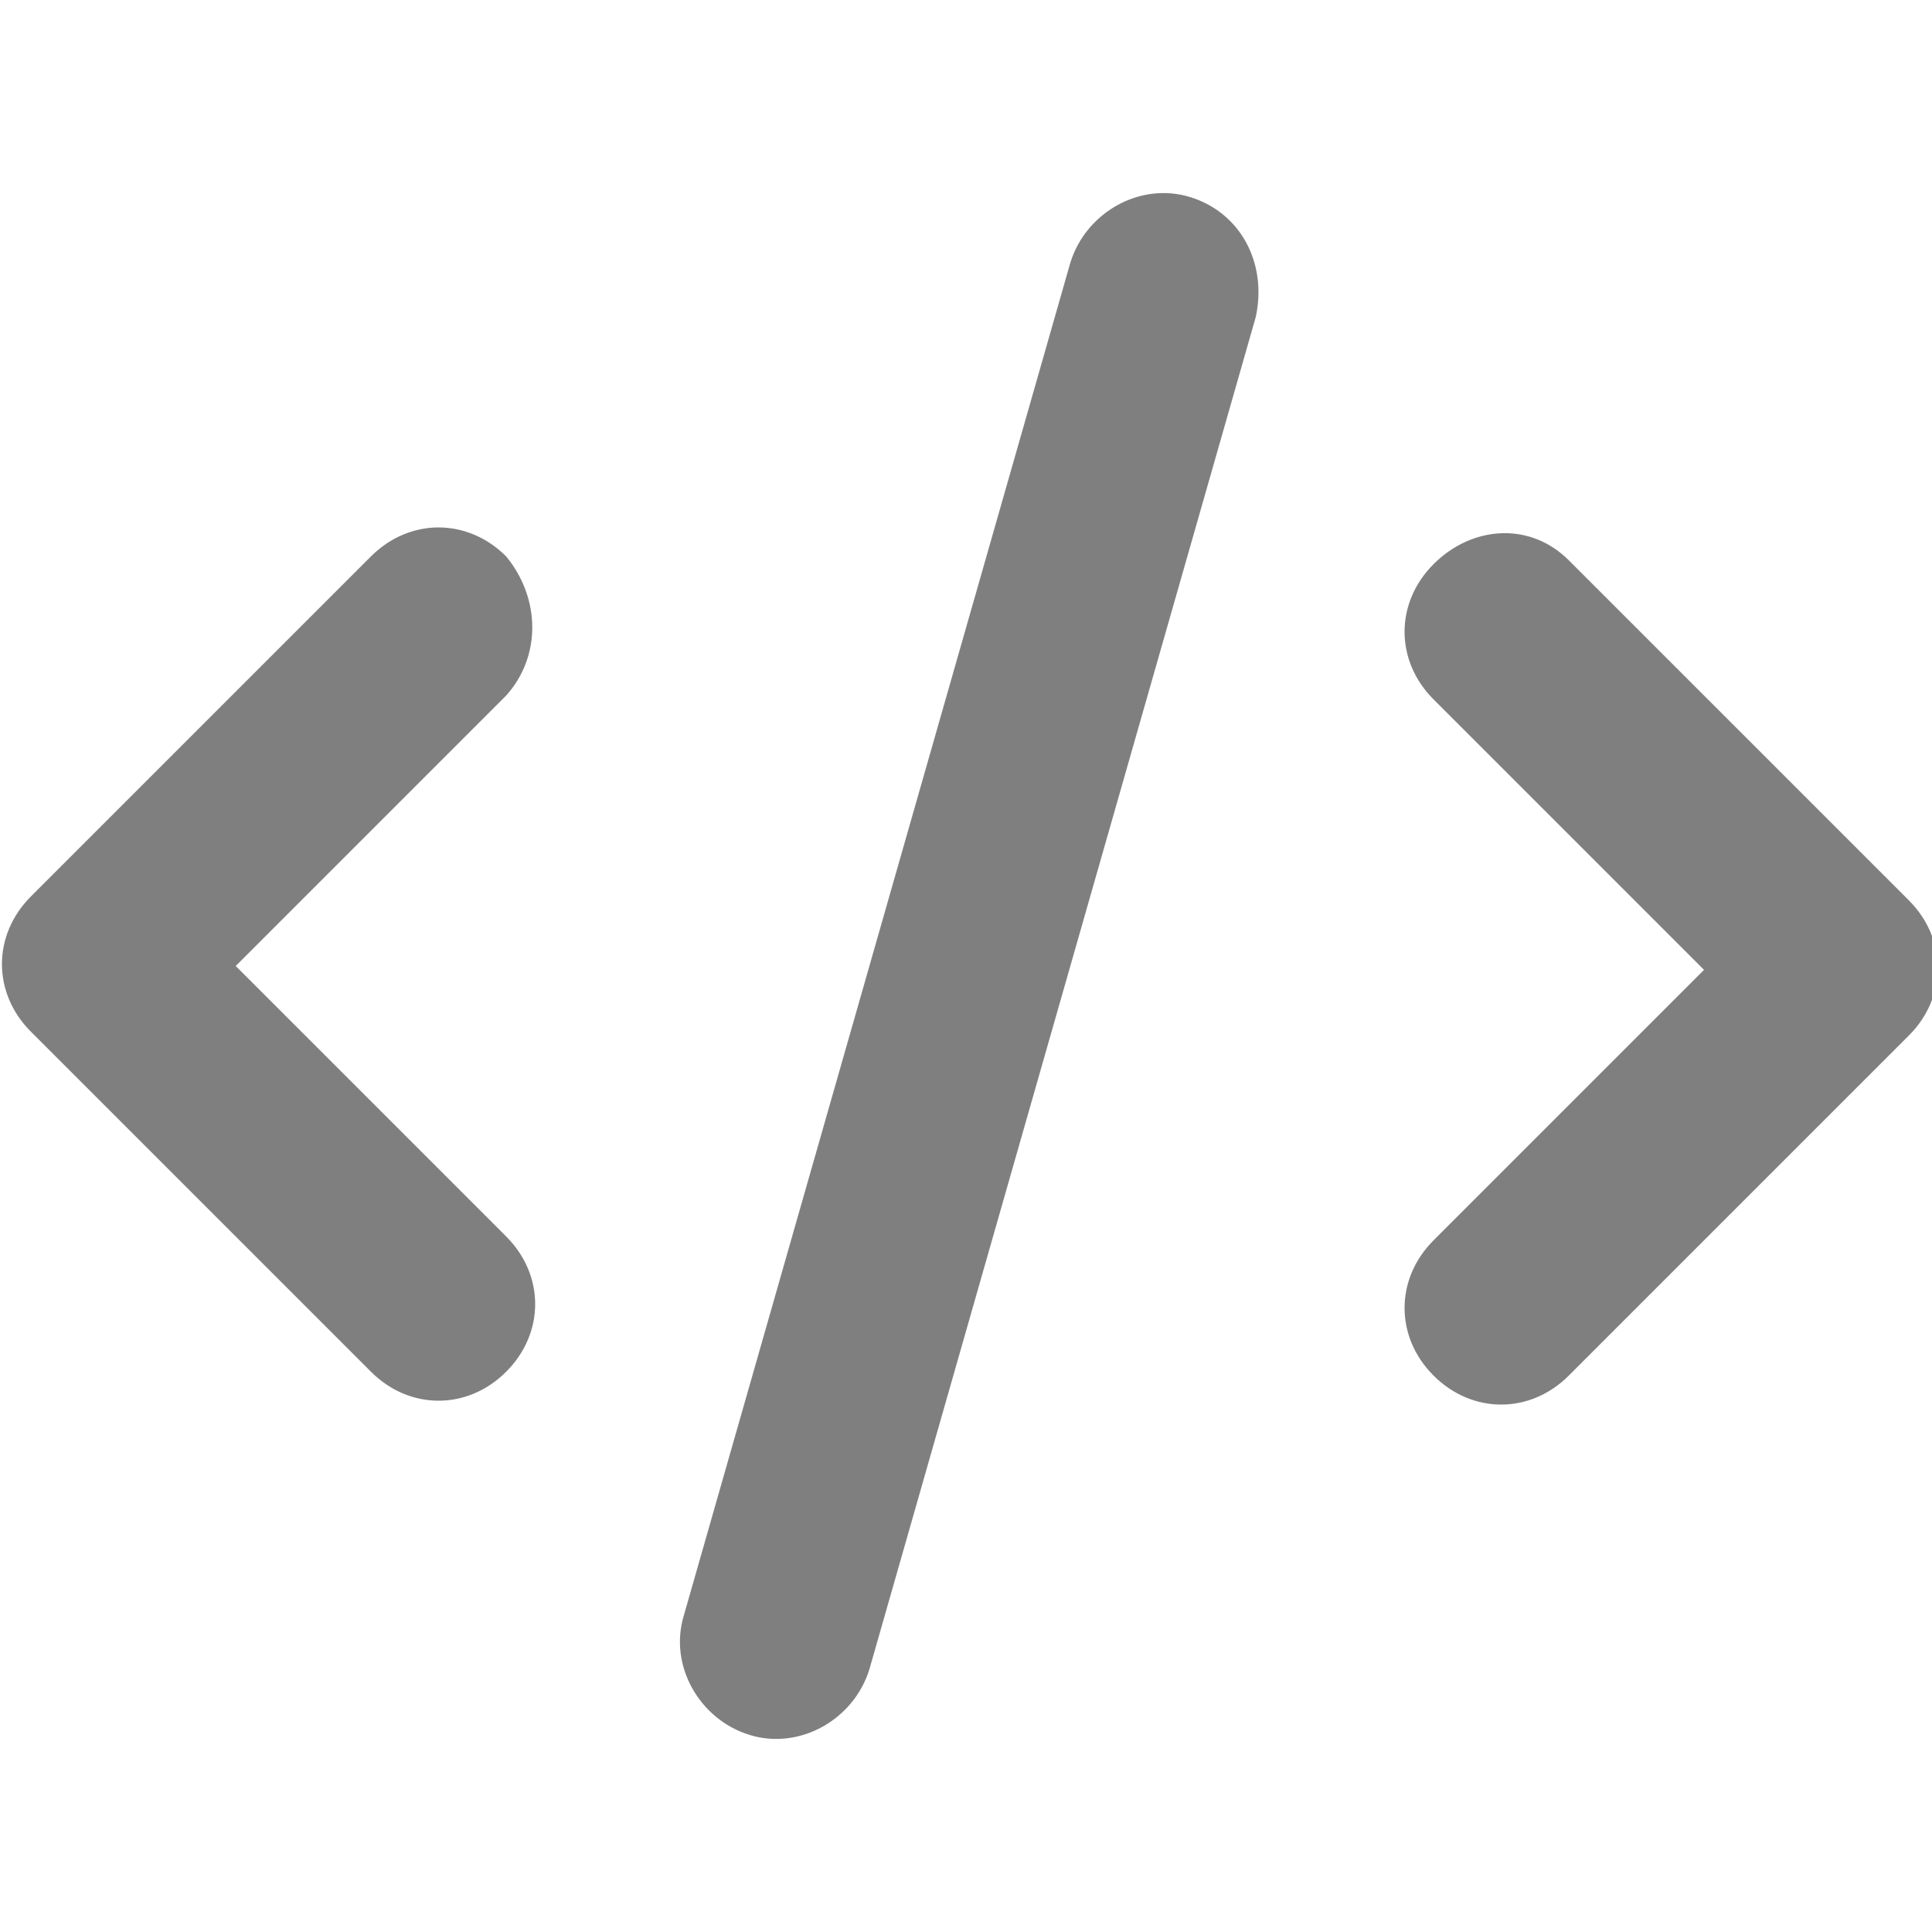 <?xml version="1.0" encoding="utf-8"?>
<!-- Generator: Adobe Illustrator 24.0.2, SVG Export Plug-In . SVG Version: 6.00 Build 0)  -->
<svg version="1.1" id="Capa_1" xmlns="http://www.w3.org/2000/svg" xmlns:xlink="http://www.w3.org/1999/xlink" x="0px" y="0px"
	 viewBox="0 0 50 50" style="enable-background:new 0 0 50 50;" xml:space="preserve">
<style type="text/css">
	.st0{opacity:0.5;enable-background:new    ;}
</style>
<path class="st0" d="M32.5,8.2l-10,35c-0.4,1.3-1.8,2.1-3.1,1.7c-1.3-0.4-2.1-1.8-1.7-3.1l10-35c0.4-1.3,1.8-2.1,3.1-1.7
	C32.1,5.5,32.8,6.8,32.5,8.2L32.5,8.2z M40.6,14.5l8.8,8.8c1,1,1,2.5,0,3.5l-8.8,8.8c-1,1-2.5,1-3.5,0c-1-1-1-2.5,0-3.5l7-7l-7-7
	c-1-1-1-2.5,0-3.5S39.6,13.5,40.6,14.5L40.6,14.5z M13.1,18l-7,7l7,7c1,1,1,2.5,0,3.5c-1,1-2.5,1-3.5,0l-8.8-8.8c-1-1-1-2.5,0-3.5
	l8.8-8.8c1-1,2.5-1,3.5,0C14,15.5,14,17,13.1,18L13.1,18z"/>
</svg>

